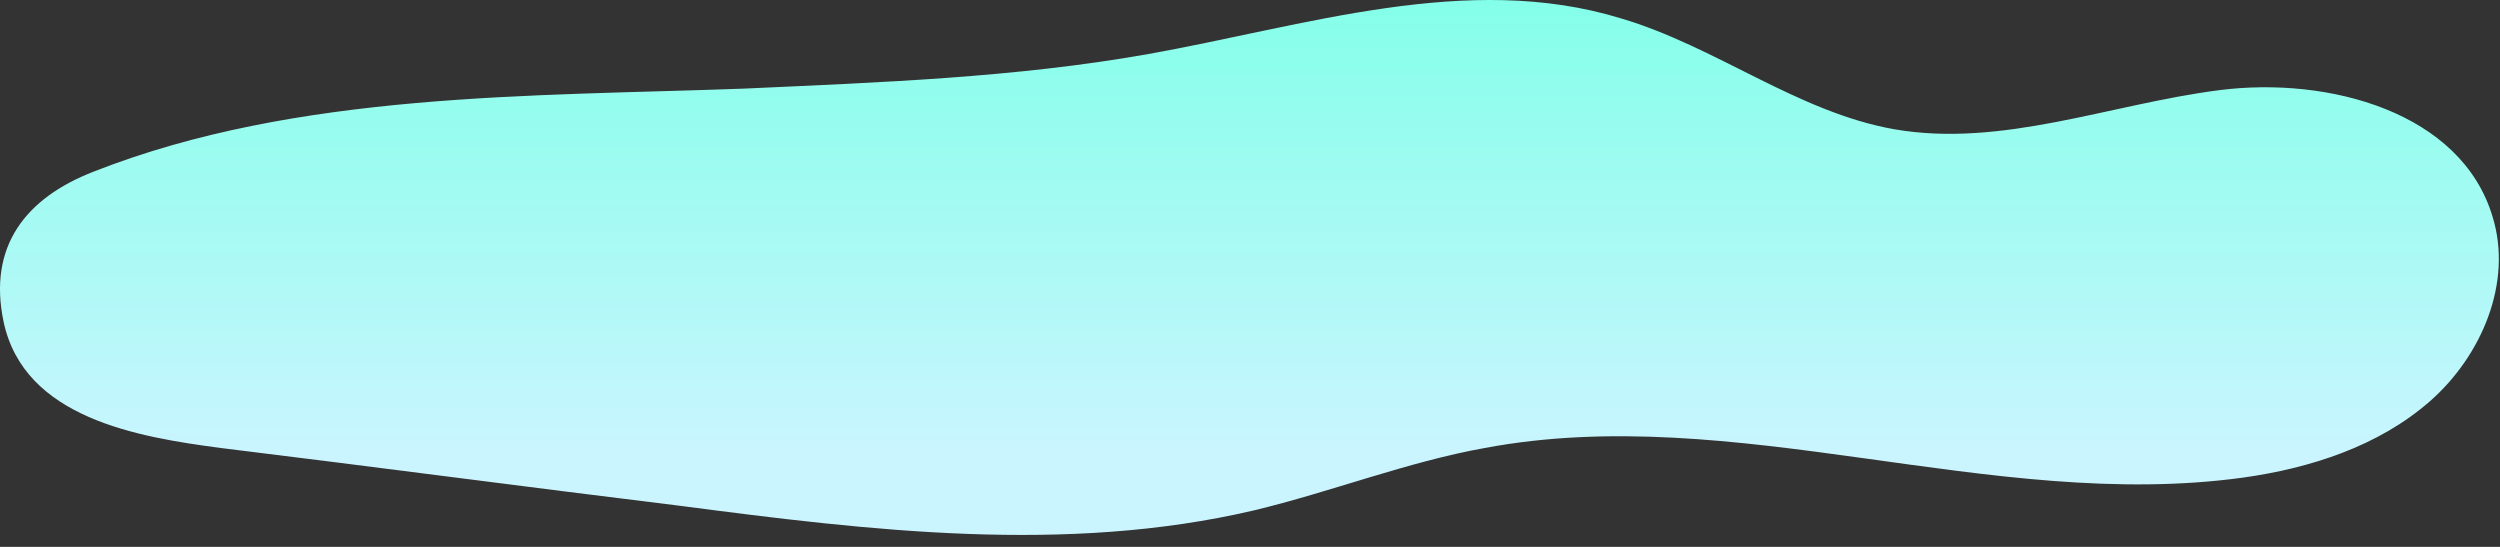 <svg width="160" height="35" viewBox="0 0 160 35" fill="none" xmlns="http://www.w3.org/2000/svg">
<rect x="0" y="0" width="160" height="35" fill="#333333" stroke="none"/>
<path d="M73.425 3.471C83.525 1.671 93.925 -1.829 103.725 1.171C109.825 2.971 115.025 7.171 121.225 8.271C128.125 9.471 135.025 6.671 142.025 5.771C149.025 4.871 157.525 7.171 159.525 13.871C160.825 18.071 158.825 22.771 155.525 25.671C152.225 28.571 147.825 29.971 143.525 30.571C127.425 32.771 111.025 25.671 95.025 28.671C90.025 29.571 85.225 31.471 80.225 32.671C68.225 35.471 55.725 33.971 43.525 32.371C33.725 31.171 23.925 29.871 14.125 28.671C8.825 27.971 1.525 26.771 0.225 20.571C-0.775 15.771 1.625 12.671 6.025 10.971C19.025 5.871 34.025 6.171 47.625 5.671C56.325 5.271 64.925 4.971 73.425 3.471Z" fill="url(#paint0_linear)"/>
<defs>
<linearGradient id="paint0_linear" x1="80.564" y1="29.267" x2="80.564" y2="-2.14413e-07" gradientUnits="userSpaceOnUse">
<stop stop-color="#CAF5FF"/>
<stop offset="1" stop-color="#84FFE9"/>
</linearGradient>
</defs>
</svg>
